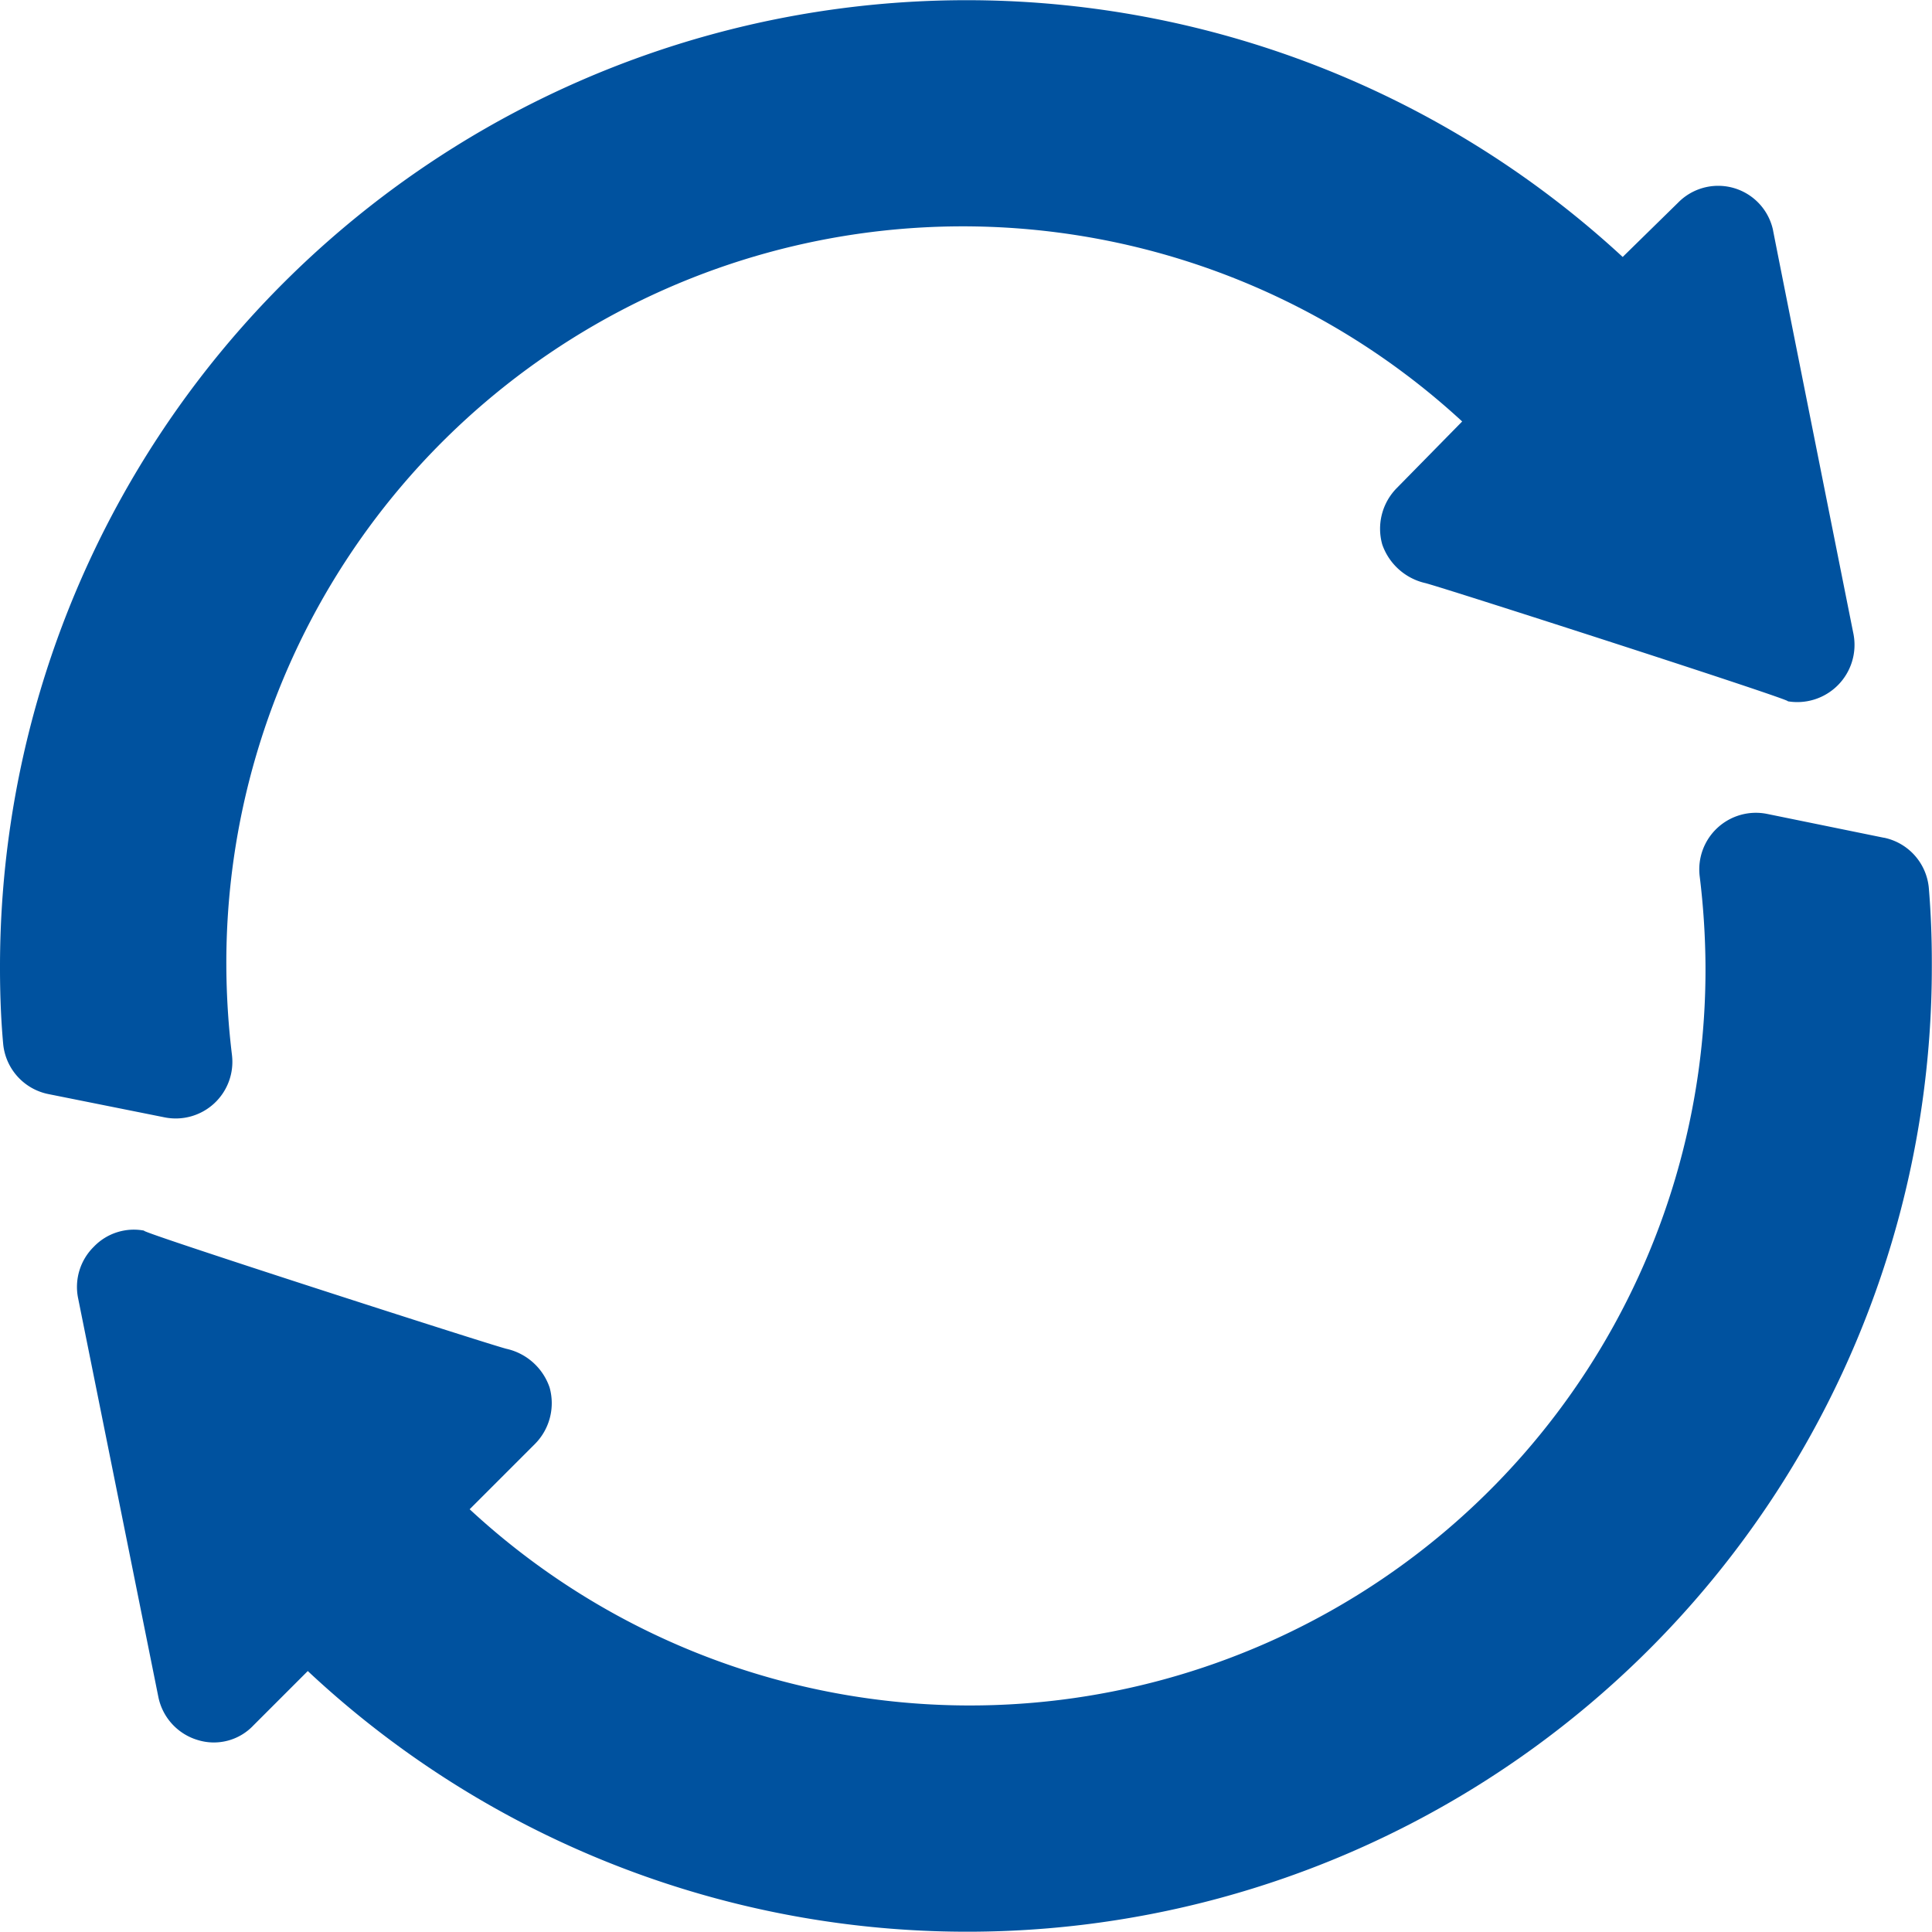 <svg xmlns="http://www.w3.org/2000/svg" width="22.654" height="22.654" viewBox="0 0 22.654 22.654"><defs><style>.a{fill:#00529f;}</style></defs><g transform="translate(0 0)"><path class="a" d="M2.72,12.371a8.963,8.963,0,0,1-.066-1.045A8.636,8.636,0,0,1,17.145,4.942l-.765.779a.679.679,0,0,0-.172.664.7.7,0,0,0,.5.451c.134.027,4.523,1.441,4.243,1.385a.671.671,0,0,0,.783-.783c-.027-.134-1-5.009-.942-4.73a.658.658,0,0,0-1.115-.332l-.65.637A11.334,11.334,0,0,0,0,11.327v.026c0,.374.017.663.037.885a.664.664,0,0,0,.531.591l1.363.273a.664.664,0,0,0,.789-.73Zm0,0"/><path class="a" d="M41.63,215.713l-1.367-.279a.664.664,0,0,0-.792.731,9.035,9.035,0,0,1,.068,1.051,8.626,8.626,0,0,1-14.491,6.371l.765-.765a.679.679,0,0,0,.172-.664.694.694,0,0,0-.5-.451c-.134-.027-4.523-1.441-4.243-1.385a.65.65,0,0,0-.6.186.661.661,0,0,0-.186.6l.943,4.686a.665.665,0,0,0,.464.5.638.638,0,0,0,.65-.173l.637-.637a11.31,11.31,0,0,0,19.043-8.269v-.04c0-.294-.011-.583-.035-.87a.663.663,0,0,0-.529-.593Zm0,0" transform="translate(-19.541 -205.89)"/></g></svg>